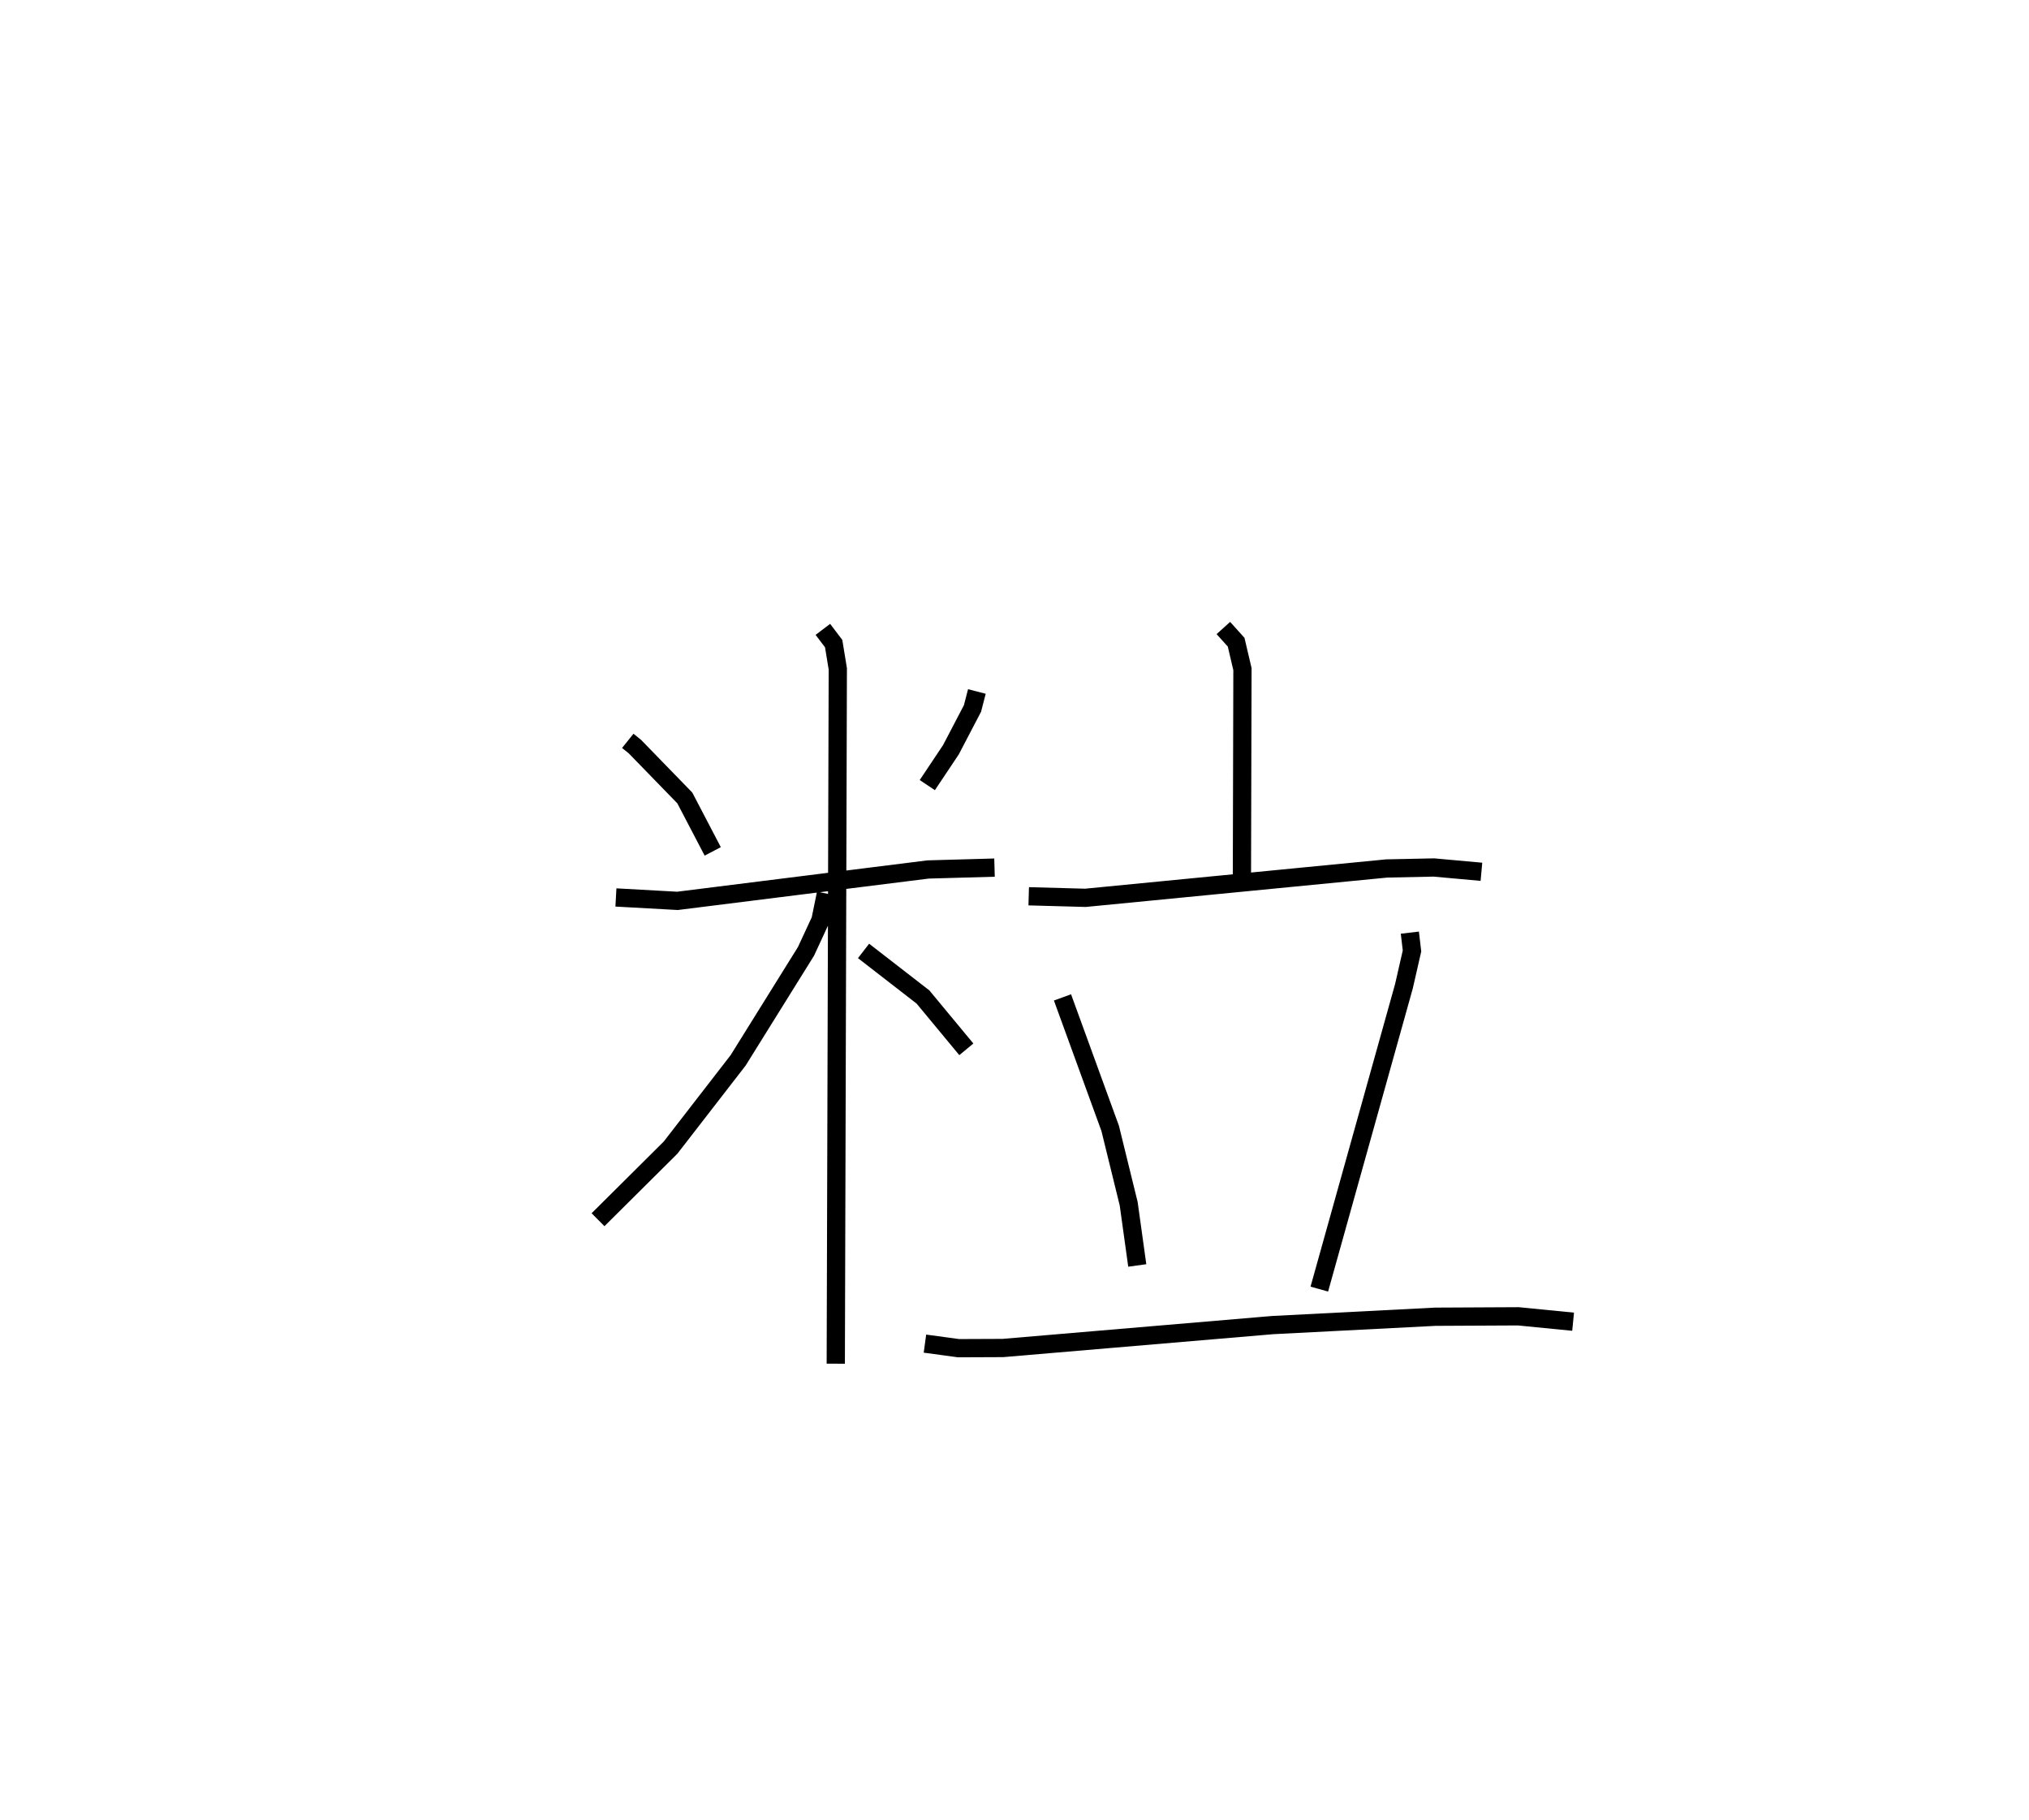 <?xml version="1.0" encoding="utf-8" ?>
<svg baseProfile="full" height="99.75" version="1.1" width="111.244" xmlns="http://www.w3.org/2000/svg" xmlns:ev="http://www.w3.org/2001/xml-events" xmlns:xlink="http://www.w3.org/1999/xlink"><defs /><rect fill="white" height="99.75" width="111.244" x="0" y="0" /><path d="M25,25 m0.0,0.0 m9.419,15.61 l0.389,0.313 2.738,2.817 l1.531,2.929 m14.482,-8.765 l-0.241,0.932 -1.183,2.263 l-1.294,1.937 m-17.072,6.158 l3.374,0.187 13.741,-1.721 l3.642,-0.102 m-9.411,-13.059 l0.592,0.78 0.227,1.383 l-0.111,38.089 m-0.539,-25.776 l-0.3,1.462 -0.794,1.712 l-3.721,5.975 -3.705,4.784 l-3.976,3.951 m14.558,-14.734 l3.258,2.525 2.377,2.868 m14.092,-23.094 l0.7,0.777 0.347,1.477 l-0.029,11.295 m-11.69,1.156 l3.112,0.085 16.517,-1.609 l2.585,-0.054 2.607,0.236 m-22.969,6.885 l2.615,7.181 1.015,4.132 l0.47,3.381 m14.945,-18.243 l0.118,1.003 -0.442,1.934 l-4.64,16.602 m-21.622,2.989 l1.842,0.25 2.431,-0.01 l14.788,-1.256 8.922,-0.458 l4.55,-0.023 3.004,0.296 " fill="none" stroke="black" stroke-width="1" /></svg>